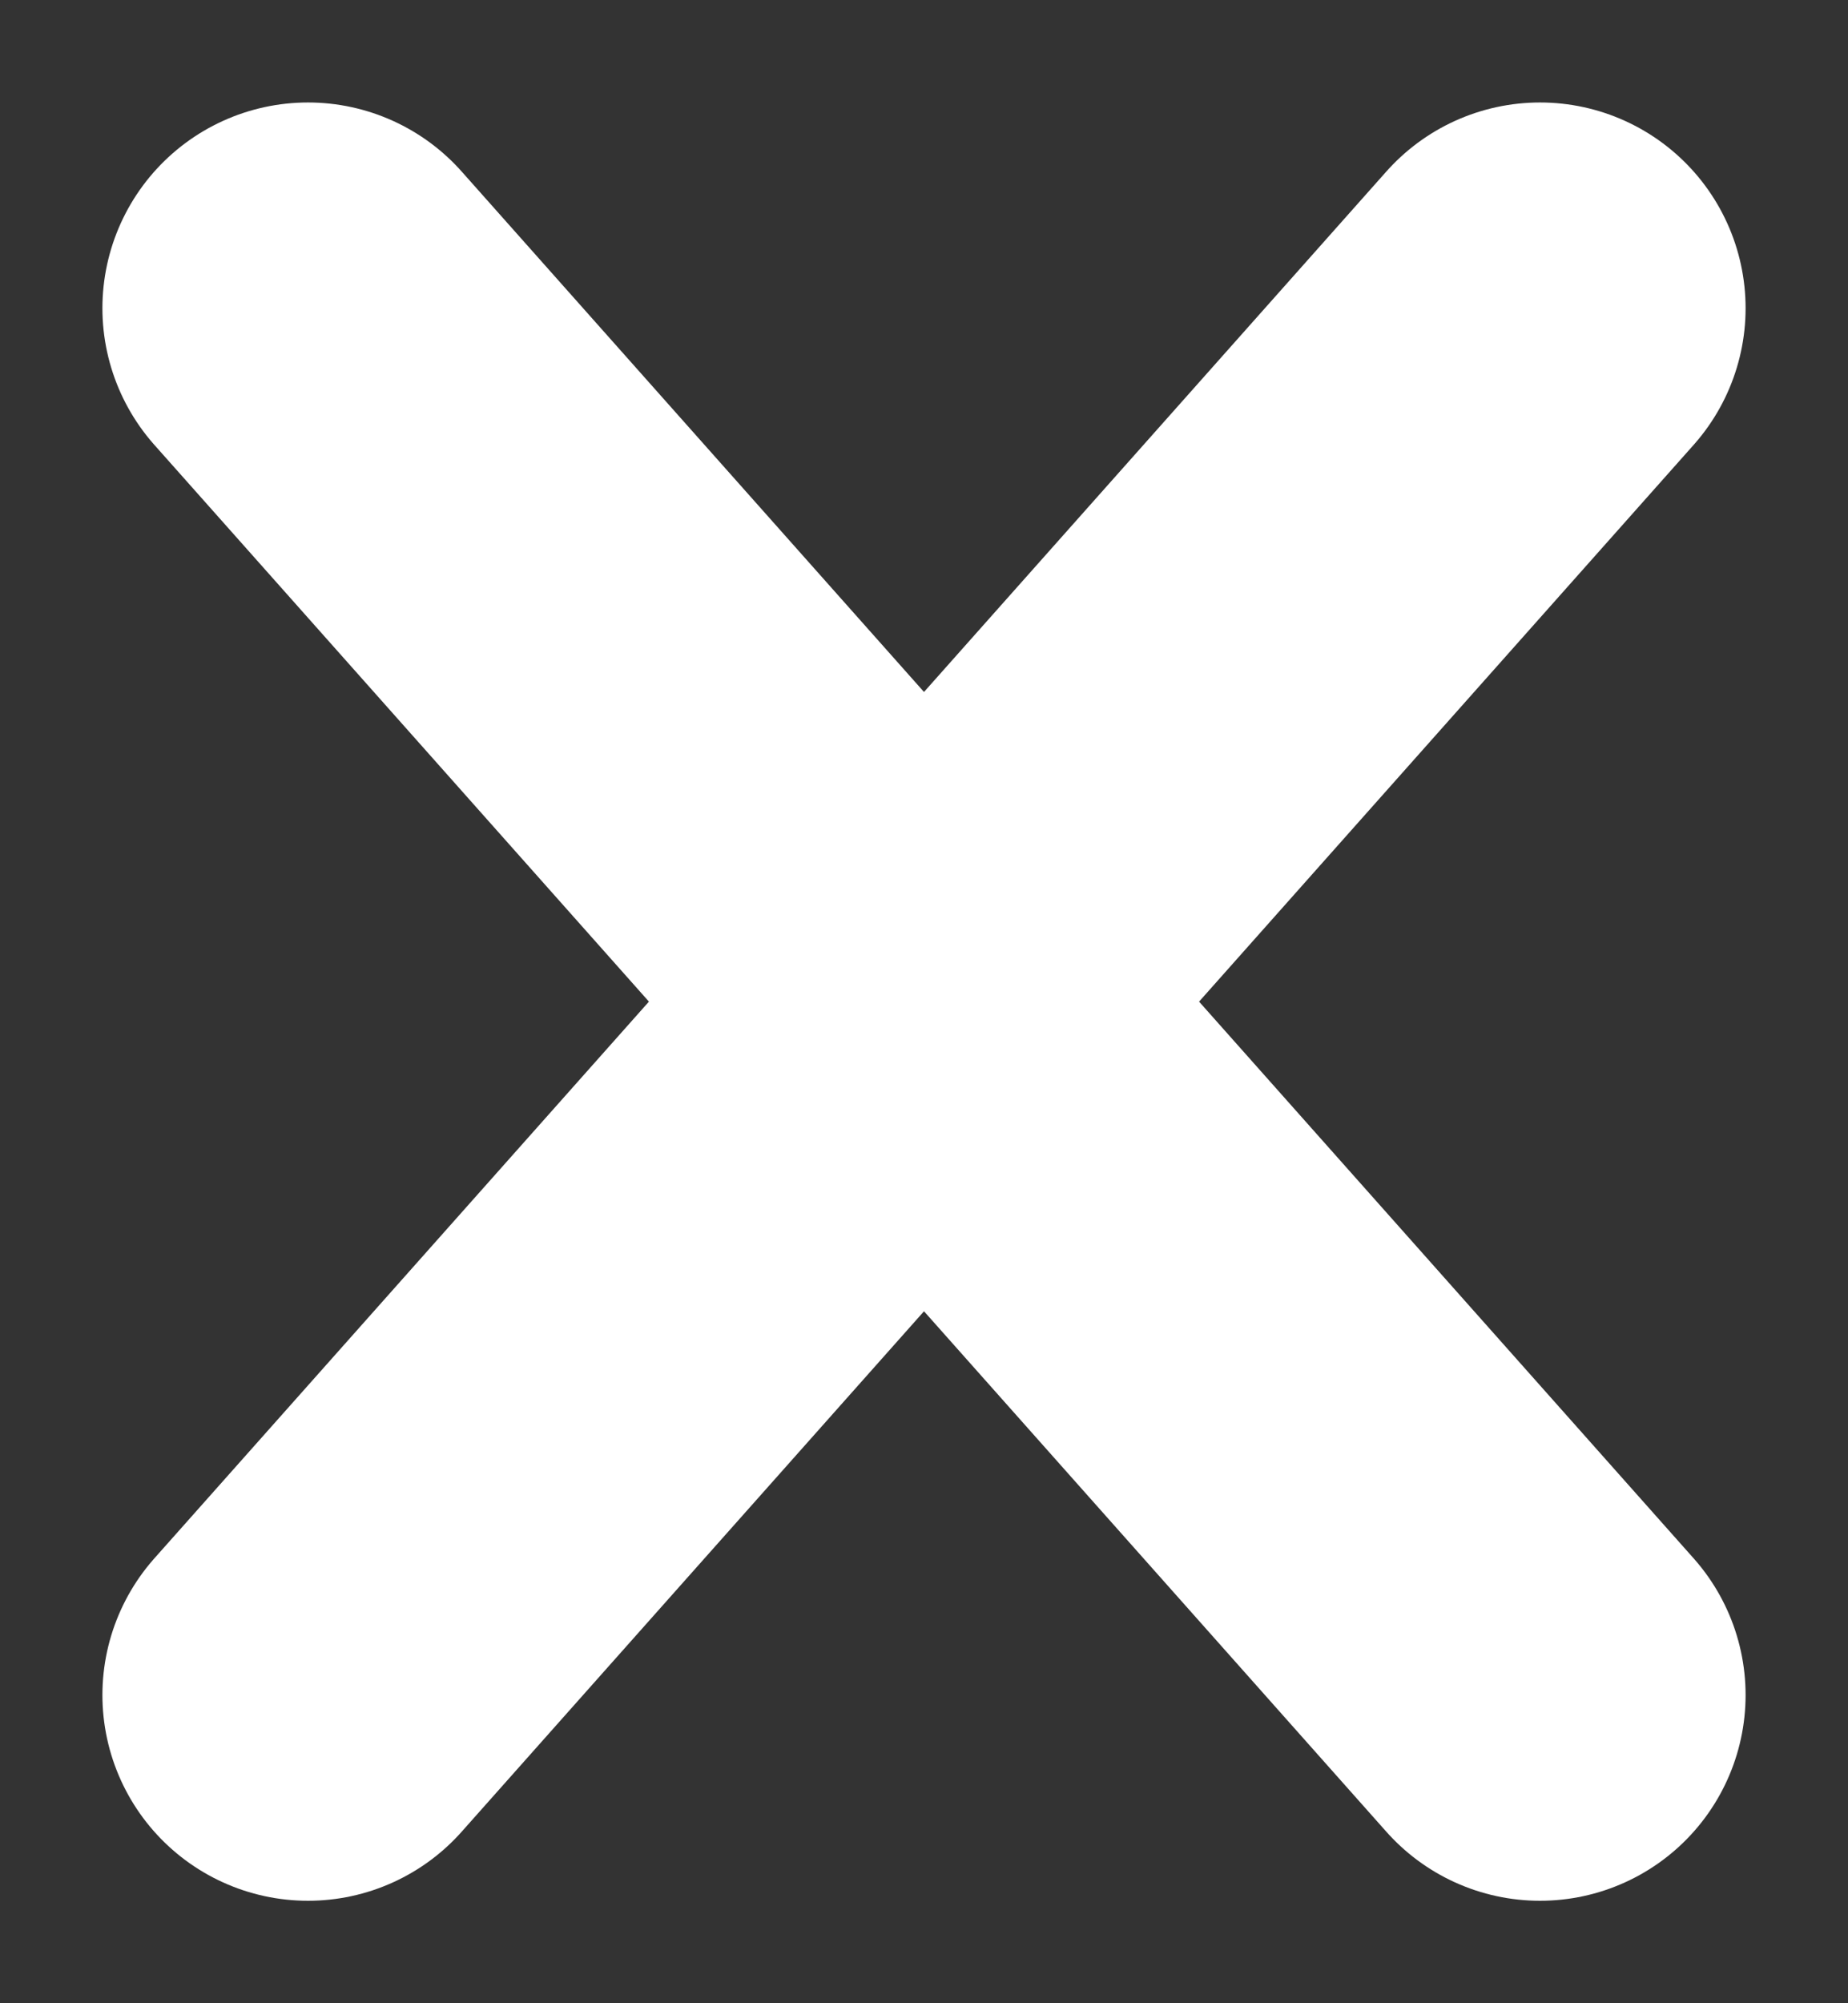 <svg width="12" height="13" viewBox="0 0 12 13" fill="none" xmlns="http://www.w3.org/2000/svg">
<rect x="0" y="0" width="12" height="13" fill="#333333" stroke="none"/>
<path d="M10 11L6 6.5M6 6.5L2 2M6 6.5L10 2M6 6.5L2 11" stroke="white" stroke-width="2.67" stroke-linecap="round" stroke-linejoin="round"/>
</svg>
